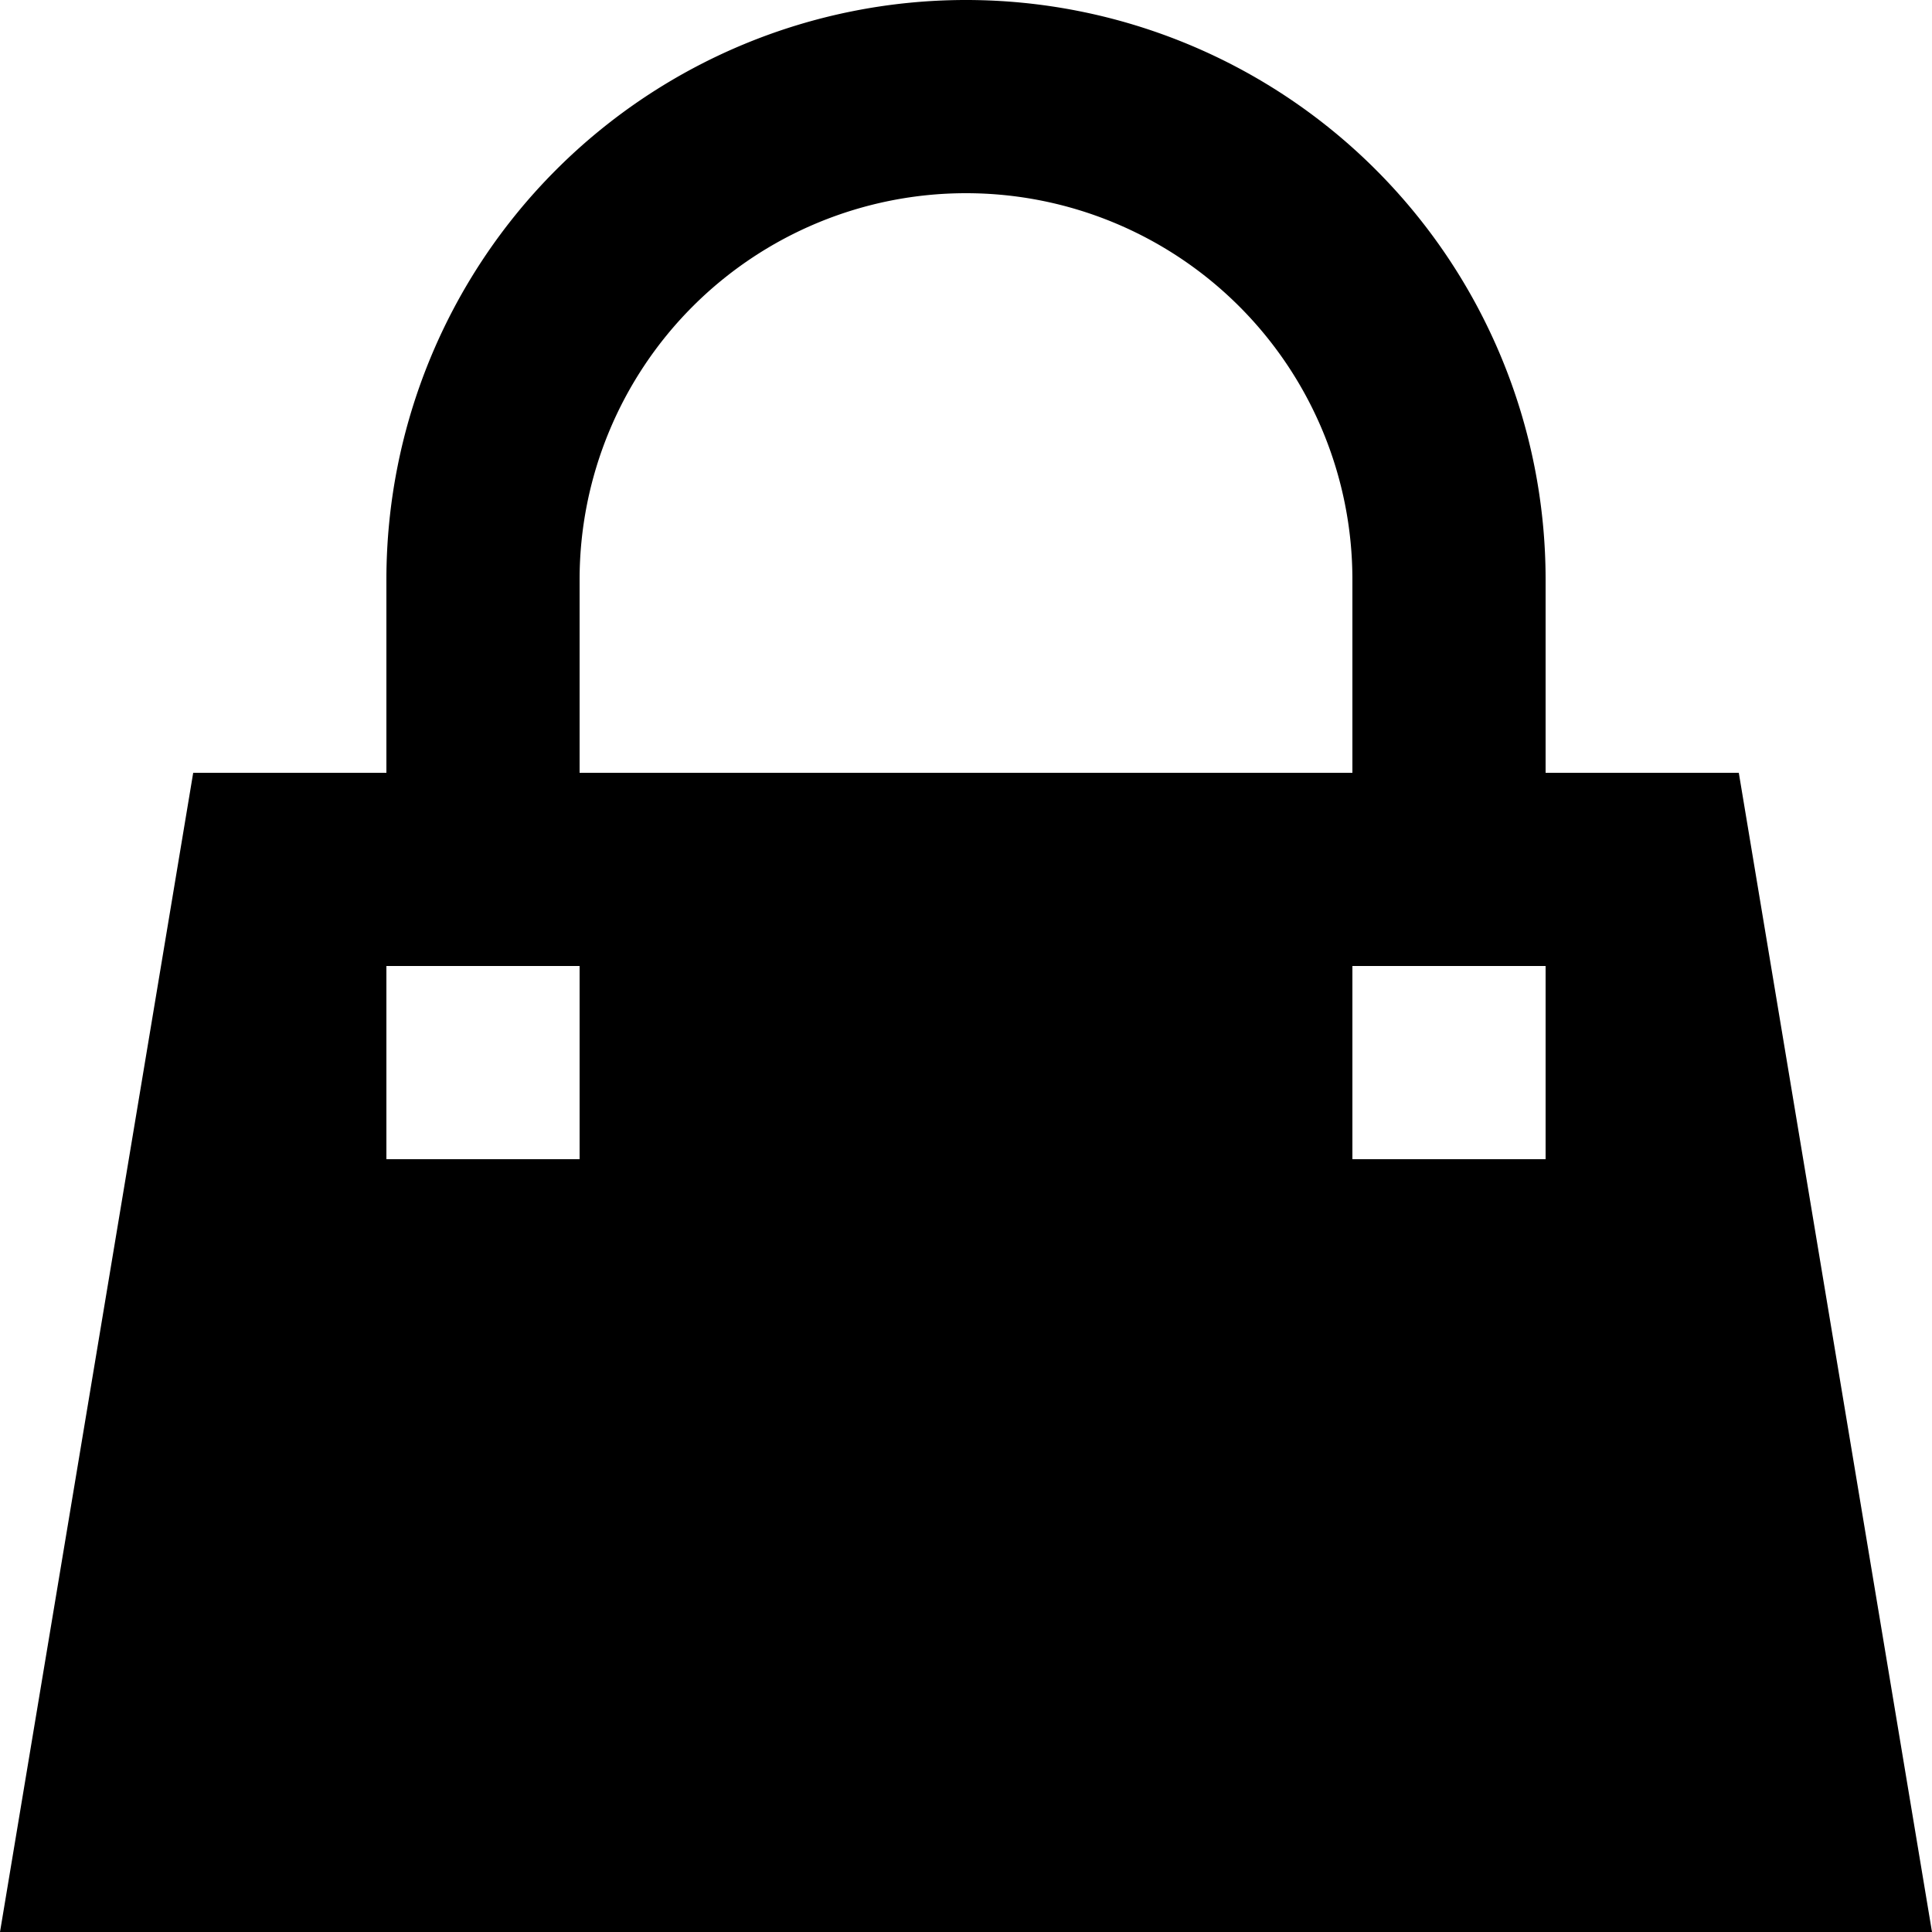 <svg xmlns='http://www.w3.org/2000/svg' viewBox='0 0 20 20'>
            <path d='M16 6v2h2l2 12H0L2 8h2V6a6 6 0 1 1 12 0zm-2 0a4 4 0 1 0-8 0v2h8V6zM4 10v2h2v-2H4zm10 0v2h2v-2h-2z' />
          </svg>